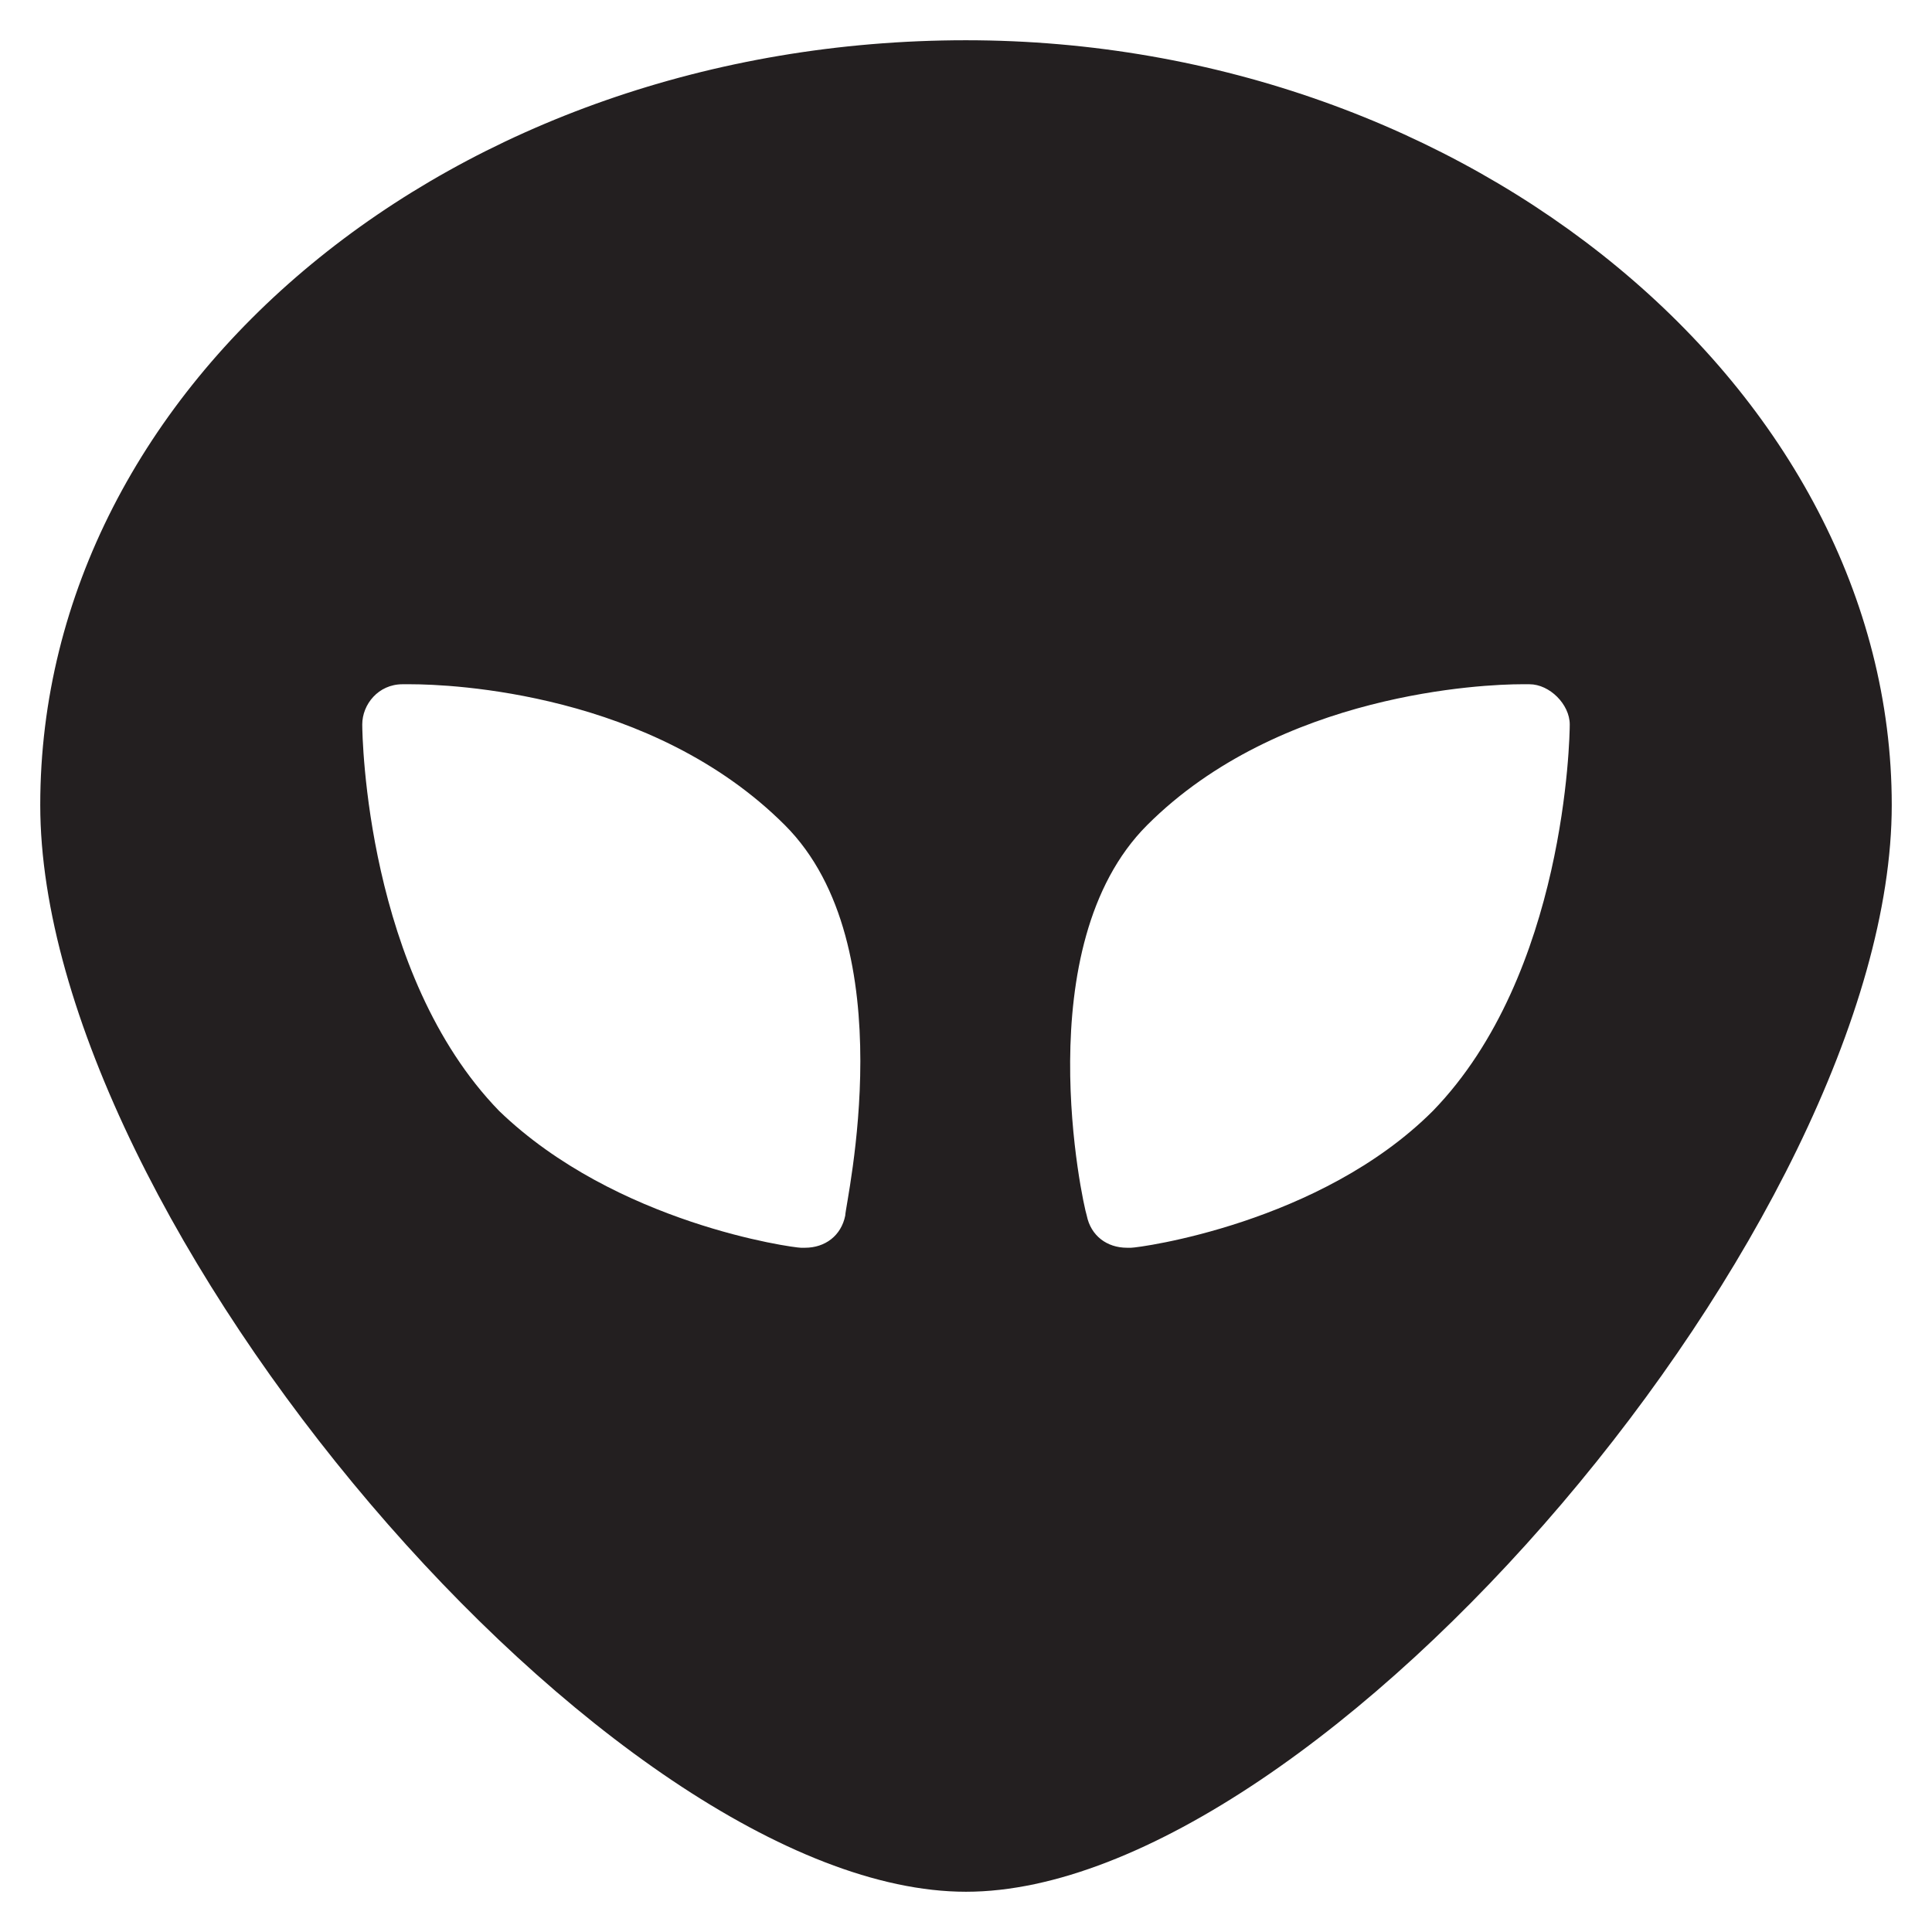 <?xml version="1.0" encoding="utf-8"?>
<!-- Generator: Adobe Illustrator 19.1.0, SVG Export Plug-In . SVG Version: 6.00 Build 0)  -->
<!DOCTYPE svg PUBLIC "-//W3C//DTD SVG 1.1//EN" "http://www.w3.org/Graphics/SVG/1.1/DTD/svg11.dtd">
<svg version="1.1" id="Layer_1" xmlns="http://www.w3.org/2000/svg" xmlns:xlink="http://www.w3.org/1999/xlink" x="0px" y="0px"
	 width="48px" height="48px" viewBox="0 0 48 48" enable-background="new 0 0 48 48" xml:space="preserve">
<path fill="#231F20" d="M24,1C11.3,1,1,9.5,1,20c0,10.3,14.2,27,23,27s23-16.7,23-27S36.5,1,24,1z M21,30.2c-0.1,0.5-0.5,0.8-1,0.8
	h-0.1c-0.2,0-4.6-0.6-7.5-3.4C9.1,24.2,9,18.3,9,18c0-0.5,0.4-1,1-1h0.2c1,0,6,0.2,9.3,3.5C22.5,23.5,21,29.9,21,30.2z M35.6,27.6
	c-2.8,2.8-7.3,3.4-7.5,3.4H28c-0.5,0-0.9-0.3-1-0.8c-0.1-0.3-1.5-6.7,1.5-9.7c3.3-3.3,8.4-3.5,9.3-3.5H38c0.5,0,1,0.5,1,1
	C39,18.3,38.9,24.2,35.6,27.6z"/>
</svg>
